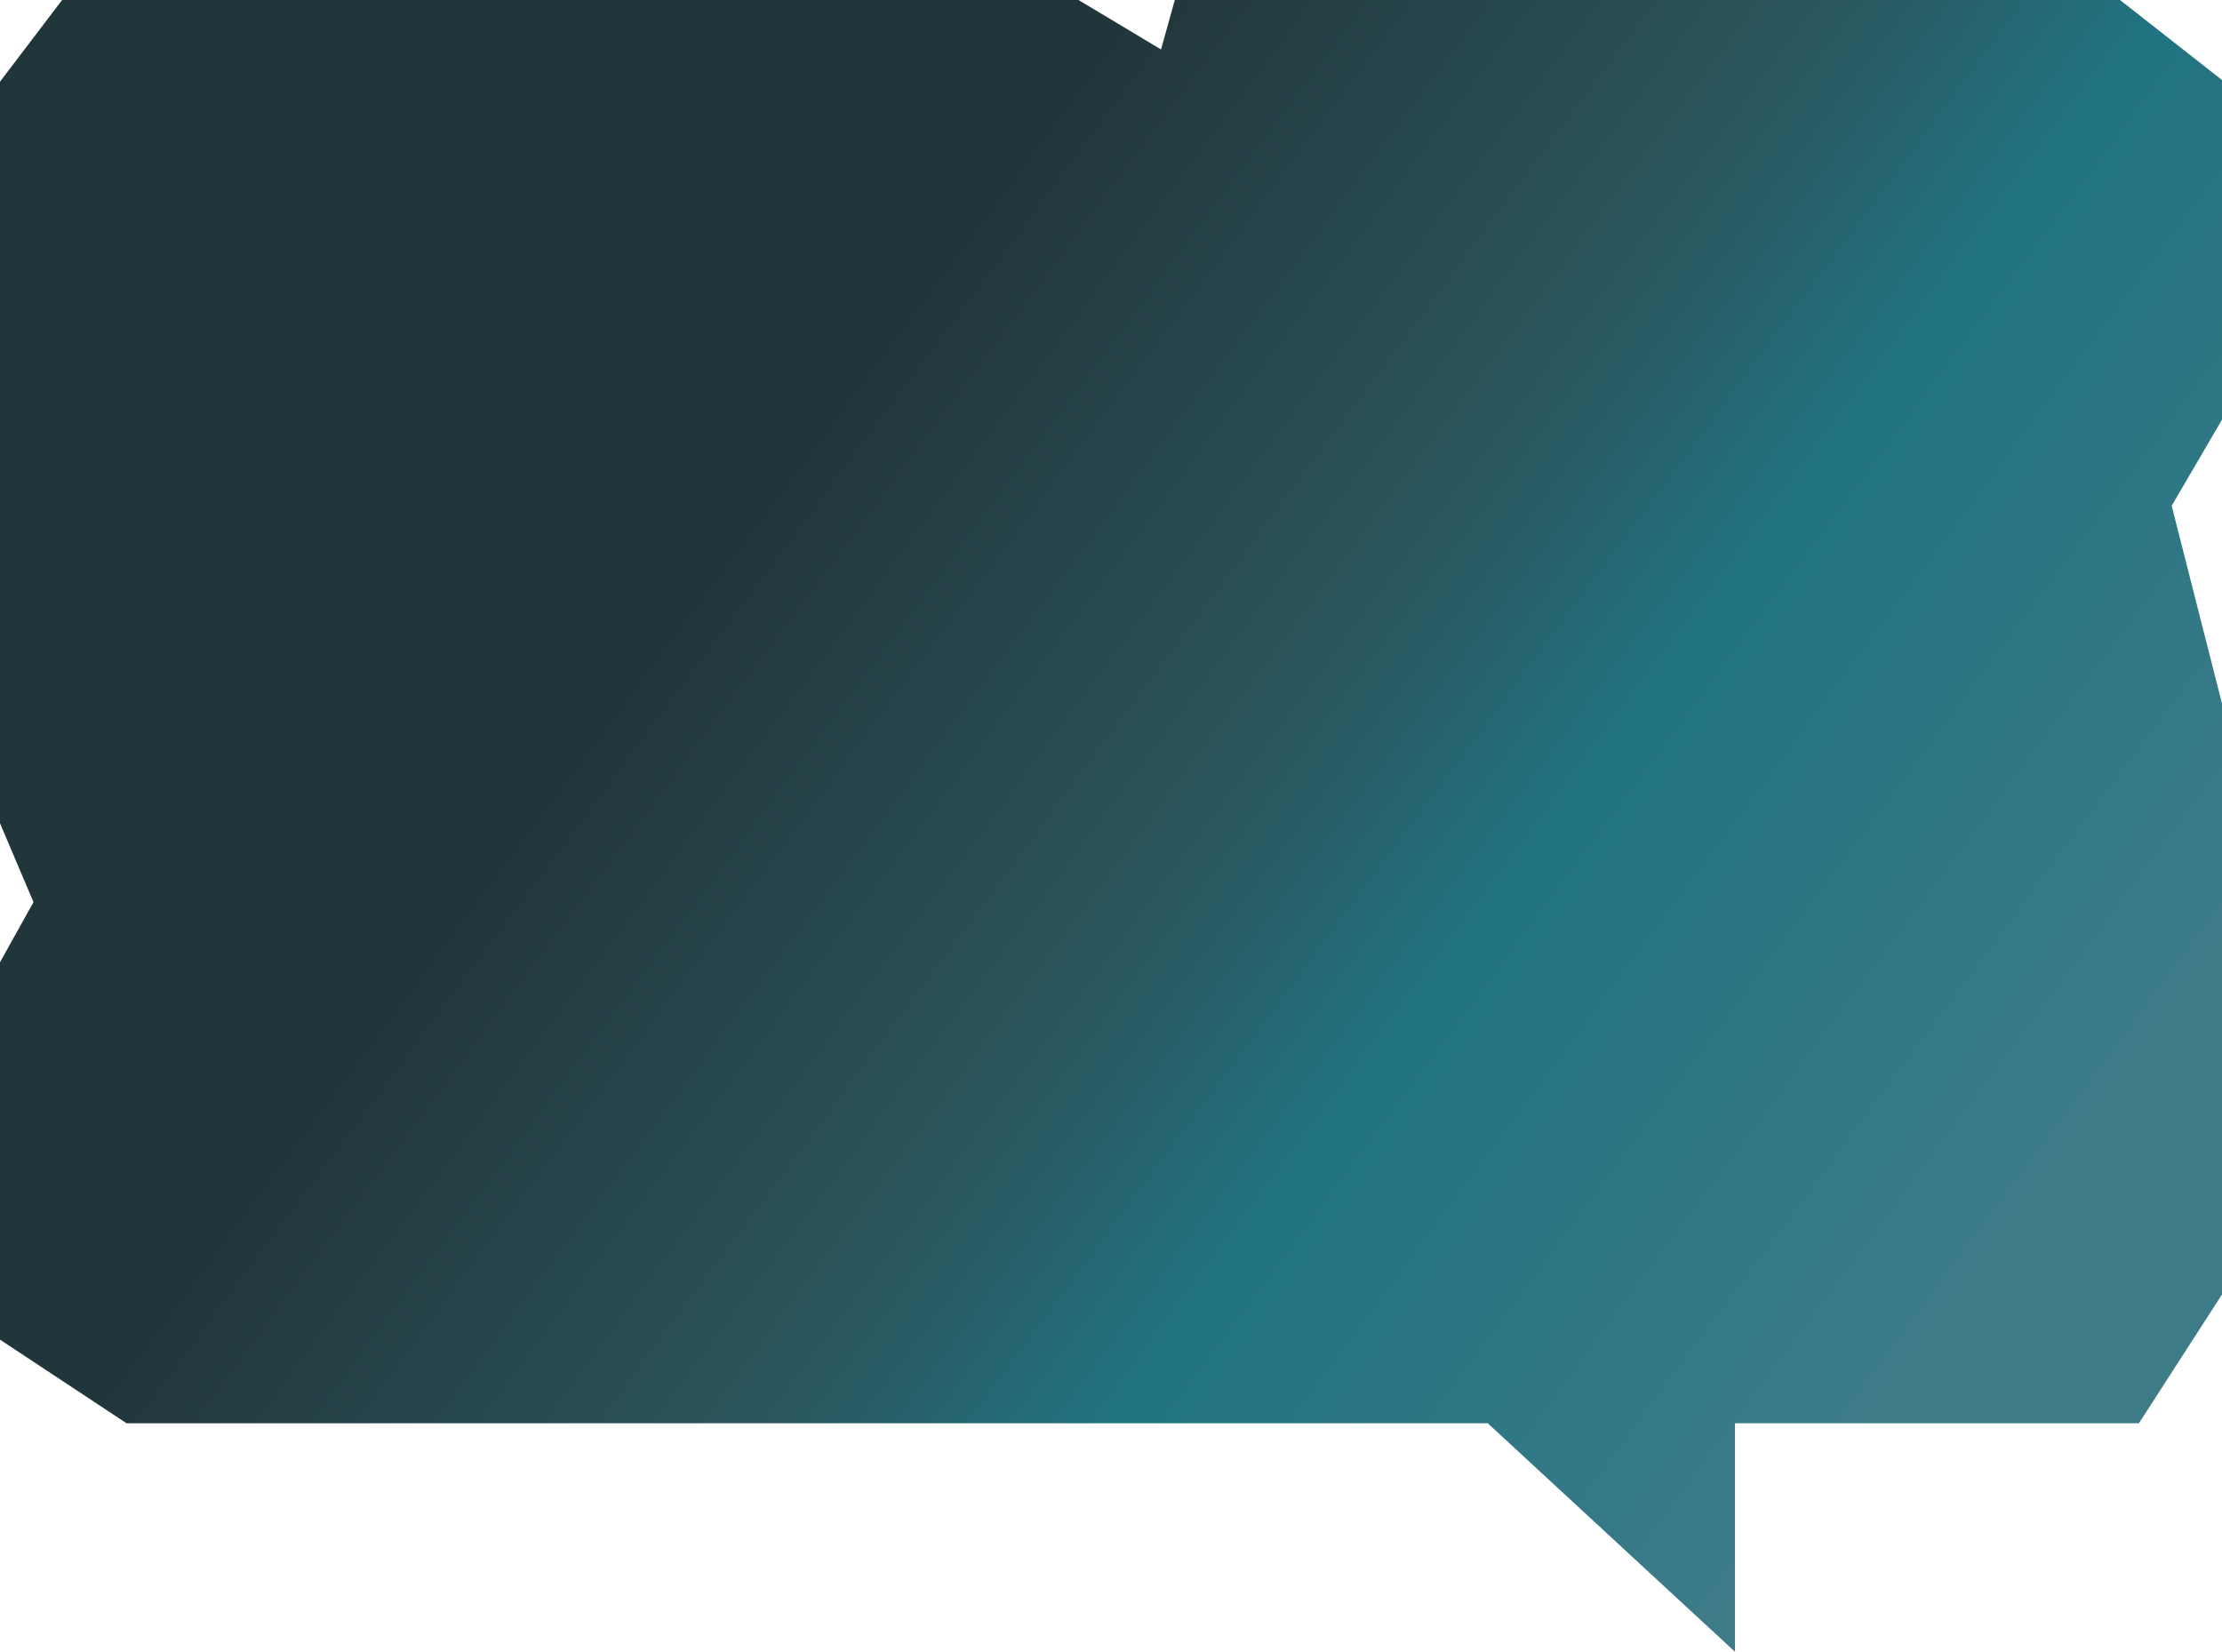 <?xml version="1.0" encoding="UTF-8"?>
<!DOCTYPE svg PUBLIC "-//W3C//DTD SVG 1.1//EN" "http://www.w3.org/Graphics/SVG/1.1/DTD/svg11.dtd">
<!-- Creator: CorelDRAW -->
<svg xmlns="http://www.w3.org/2000/svg" xml:space="preserve" width="538px" height="400px" version="1.1" style="shape-rendering:geometricPrecision; text-rendering:geometricPrecision; image-rendering:optimizeQuality; fill-rule:evenodd; clip-rule:evenodd"
viewBox="0 0 538 400"
 xmlns:xlink="http://www.w3.org/1999/xlink"
 xmlns:xodm="http://www.corel.com/coreldraw/odm/2003">
 <defs>
  <style type="text/css">
   <![CDATA[
    .fil0 {fill:url(#grad1)}
   ]]>
  </style>
  <linearGradient id="grad1" gradientUnits="userSpaceOnUse" x1="0" y1="0" x2="538" y2="400">
    <stop offset="33%" style="stop-color:rgba(33,54,59,1)" />
    <stop offset="53%" style="stop-color:rgba(43,86,93,1)" />
    <stop offset="63%" style="stop-color:rgba(33,115,130,1)" />
    <stop offset="85%" style="stop-color:rgba(61,123,135,1)" />
  </linearGradient>
 </defs>
 <g id="Слой_x0020_1">
  <polygon class="fil0" points="517.888,344.658 420.081,344.658 420.081,400 360.216,344.658 30.626,344.658 0,324.415 0,233.023 8.111,218.468 0,199.369 0,19.784 15.037,0 261.127,0 281.115,11.98 284.447,0 513.303,0 538,19.374 538,101.631 525.815,122.487 538,170.376 538,313.467 "/>
 </g>
</svg>
